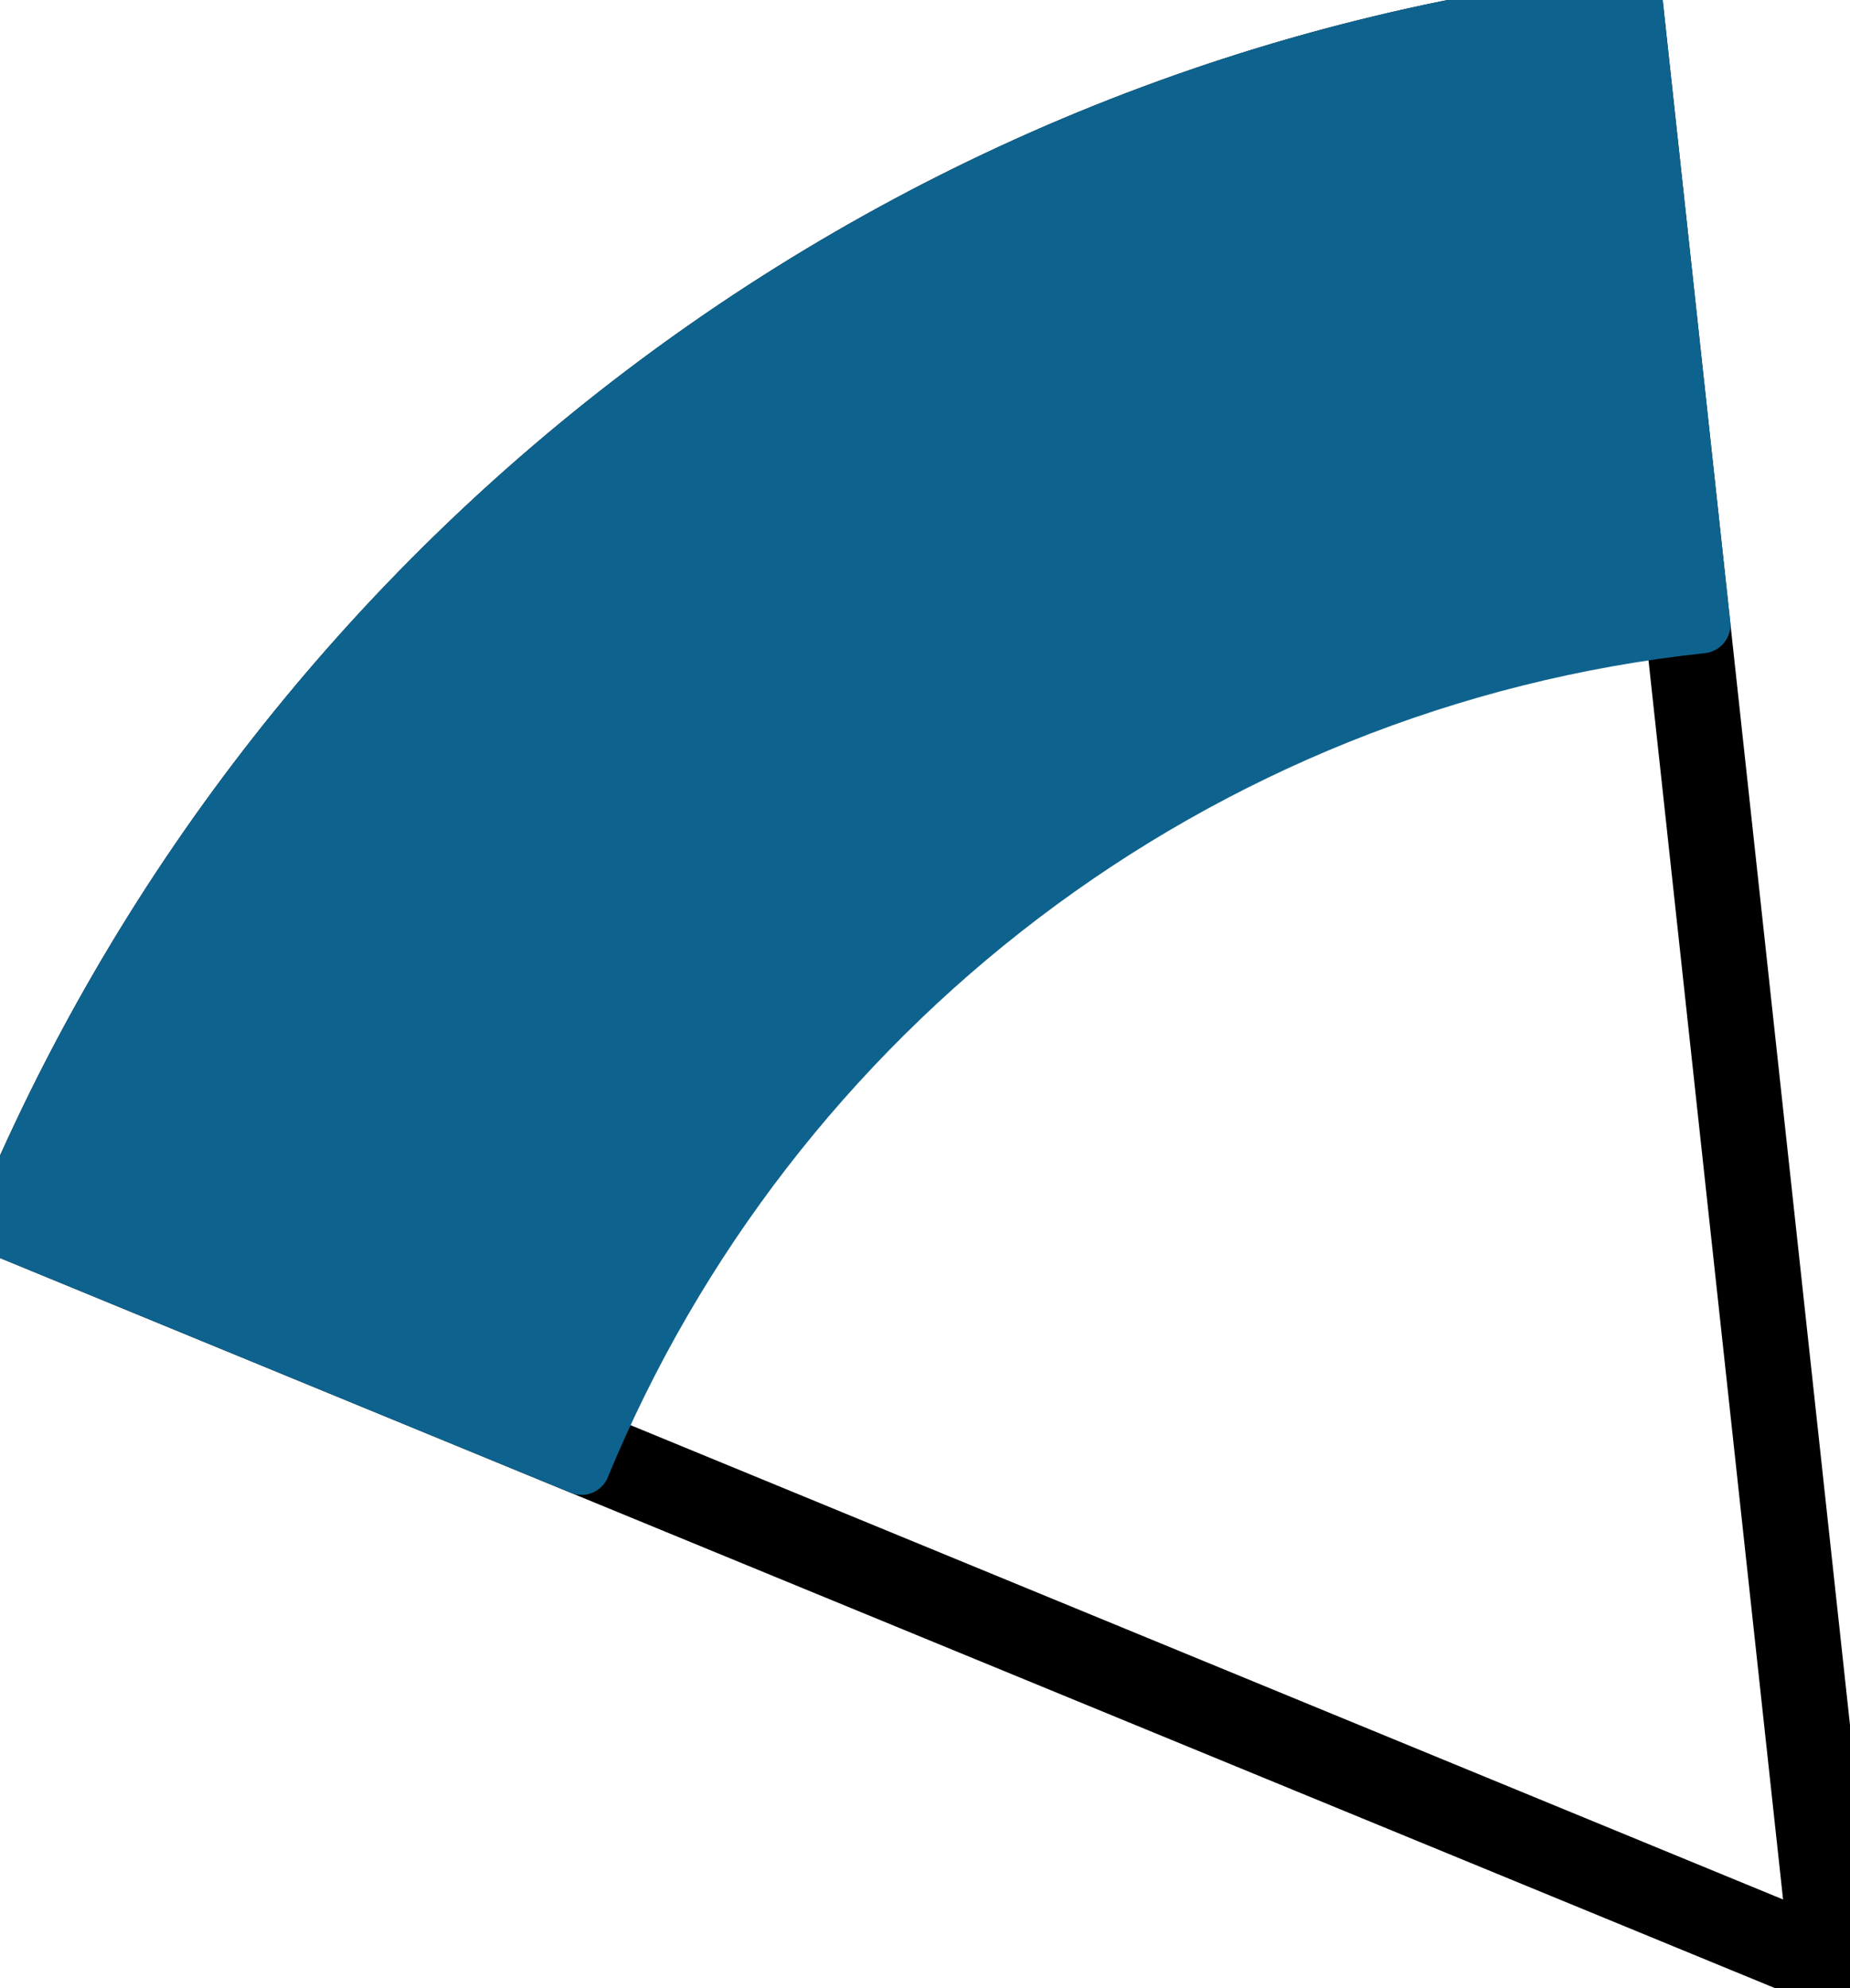 <svg xmlns="http://www.w3.org/2000/svg" class="inline base" viewBox="0 0 65.12 70" preserveAspectRatio="xMidYMid meet" role="img">
  <title>Book 6, Prop 7 -- Blue arc</title>
  <path class="stroke-black stroke-thin" d="M56.63,1.11l7.31,67.33L1.31,42.66C11.07,19.91,32.12,4.1,56.63,1.11 M57.52,0C31.43,2.8,9.62,19.85,0,43.21L65.12,70L57.52,0L57.52,0z" style="stroke:#000000;stroke-width:2;stroke-opacity:1;stroke-linecap:round;stroke-linejoin:round;fill-opacity:0;"/>
  <path class="fill-blue stroke-blue stroke-thin" d="M0,43.21l20.47,8.42C27.07,35.61,42.02,23.92,59.91,22L57.52,0C31.43,2.8,9.62,19.85,0,43.21z" style="fill:#0e638e;fill-opacity:1;stroke:#0e638e;stroke-width:2;stroke-opacity:1;stroke-linecap:round;stroke-linejoin:round;"/>
</svg>
